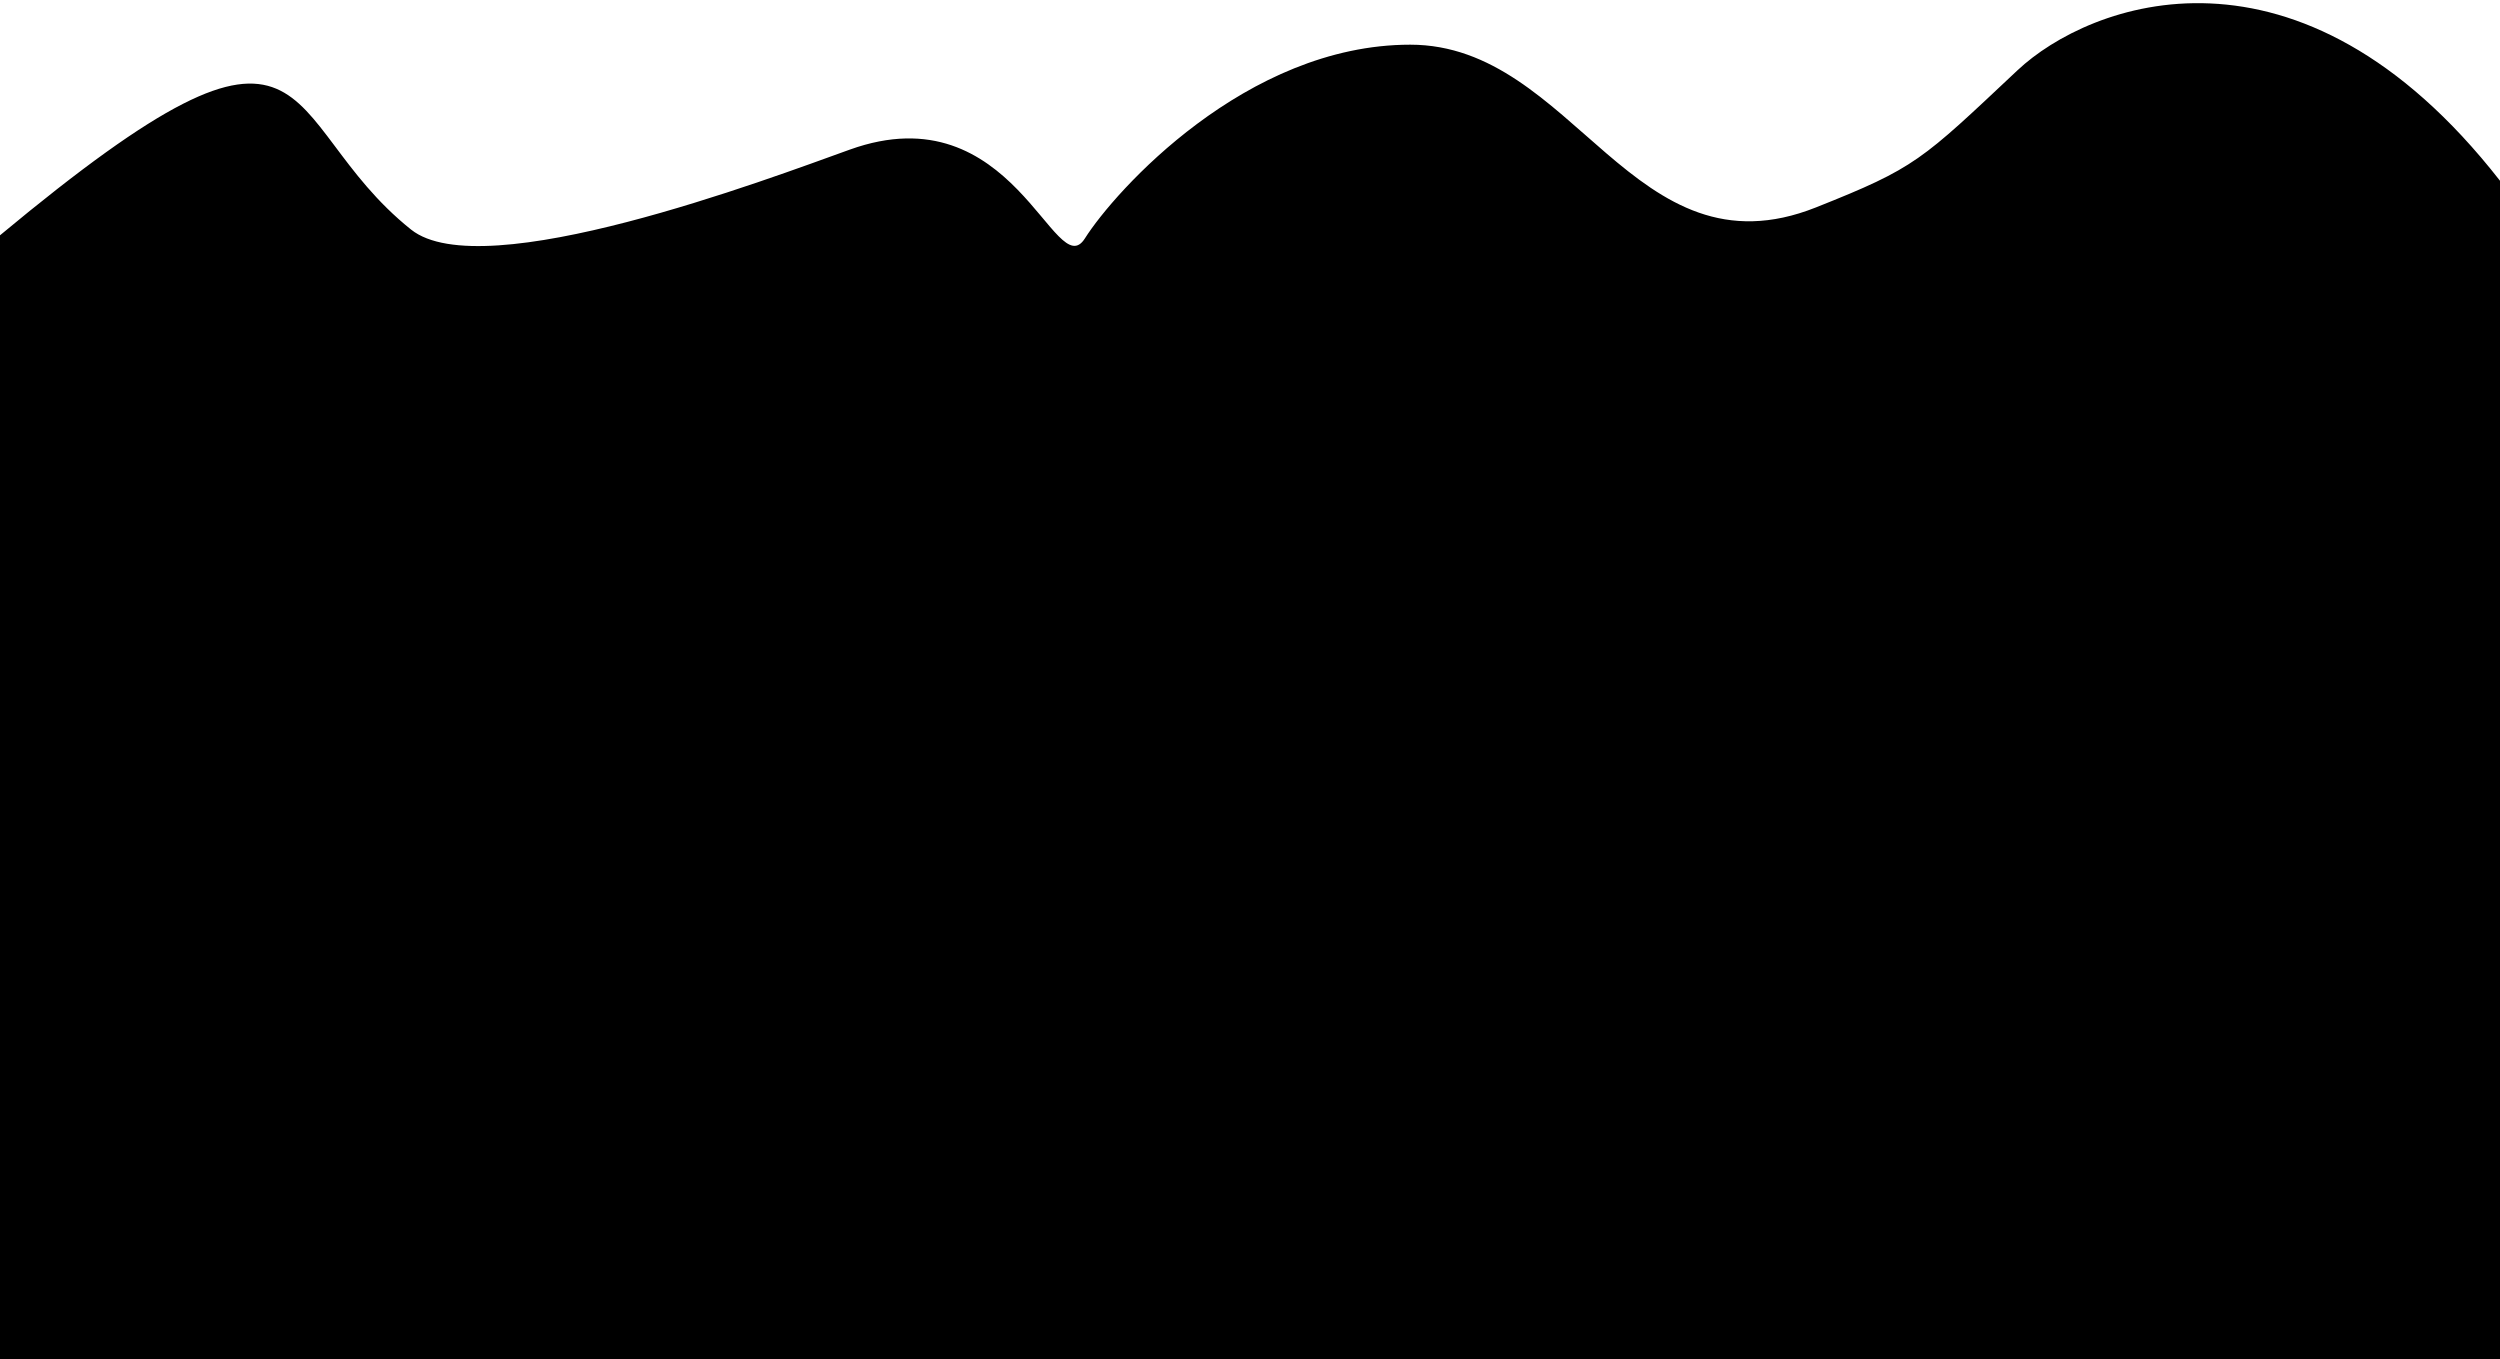 <?xml version="1.0" encoding="utf-8"?>
<svg preserveAspectRatio="none" viewBox="0 0 3500 1903" fill="none" xmlns="http://www.w3.org/2000/svg">
  <defs>
    <linearGradient gradientUnits="userSpaceOnUse" x1="1750" y1="4.431" x2="1750" y2="1939" id="gradient-0">
      <stop offset="0" style="stop-color: rgba(0, 0, 0, 1)"/>
      <stop offset="1" style="stop-color: rgba(0, 0, 0, 1)"/>
    </linearGradient>
  </defs>
  <path d="M 3500 253.079 C 3500 579.369 3500 1188.599 3500 1939 C 3079.1 1939 966.26 1939 665.902 1939 C 321.92 1939 142.908 1939 0 1939 C 0 1779.266 0 711.387 0 329.428 C 458.5 -51.915 381.039 166.145 575.48 321.388 C 675.98 401.628 1075.646 250.496 1189.646 209.488 C 1418.936 127.006 1477.044 399.903 1518.854 333.779 C 1560.664 267.654 1744.338 62.557 1974.338 62.557 C 2204.338 62.557 2286.829 391.977 2542.369 290.373 C 2682.369 234.708 2689.49 225.276 2824.5 98.401 C 2925 3.958 3218 -108.299 3500 253.079 Z" style="fill-rule: nonzero; fill: url(#gradient-0);"/>
  <path style="fill: rgb(216, 216, 216); stroke: rgb(0, 0, 0);" d="M 1147.56 60.8"/>
</svg>